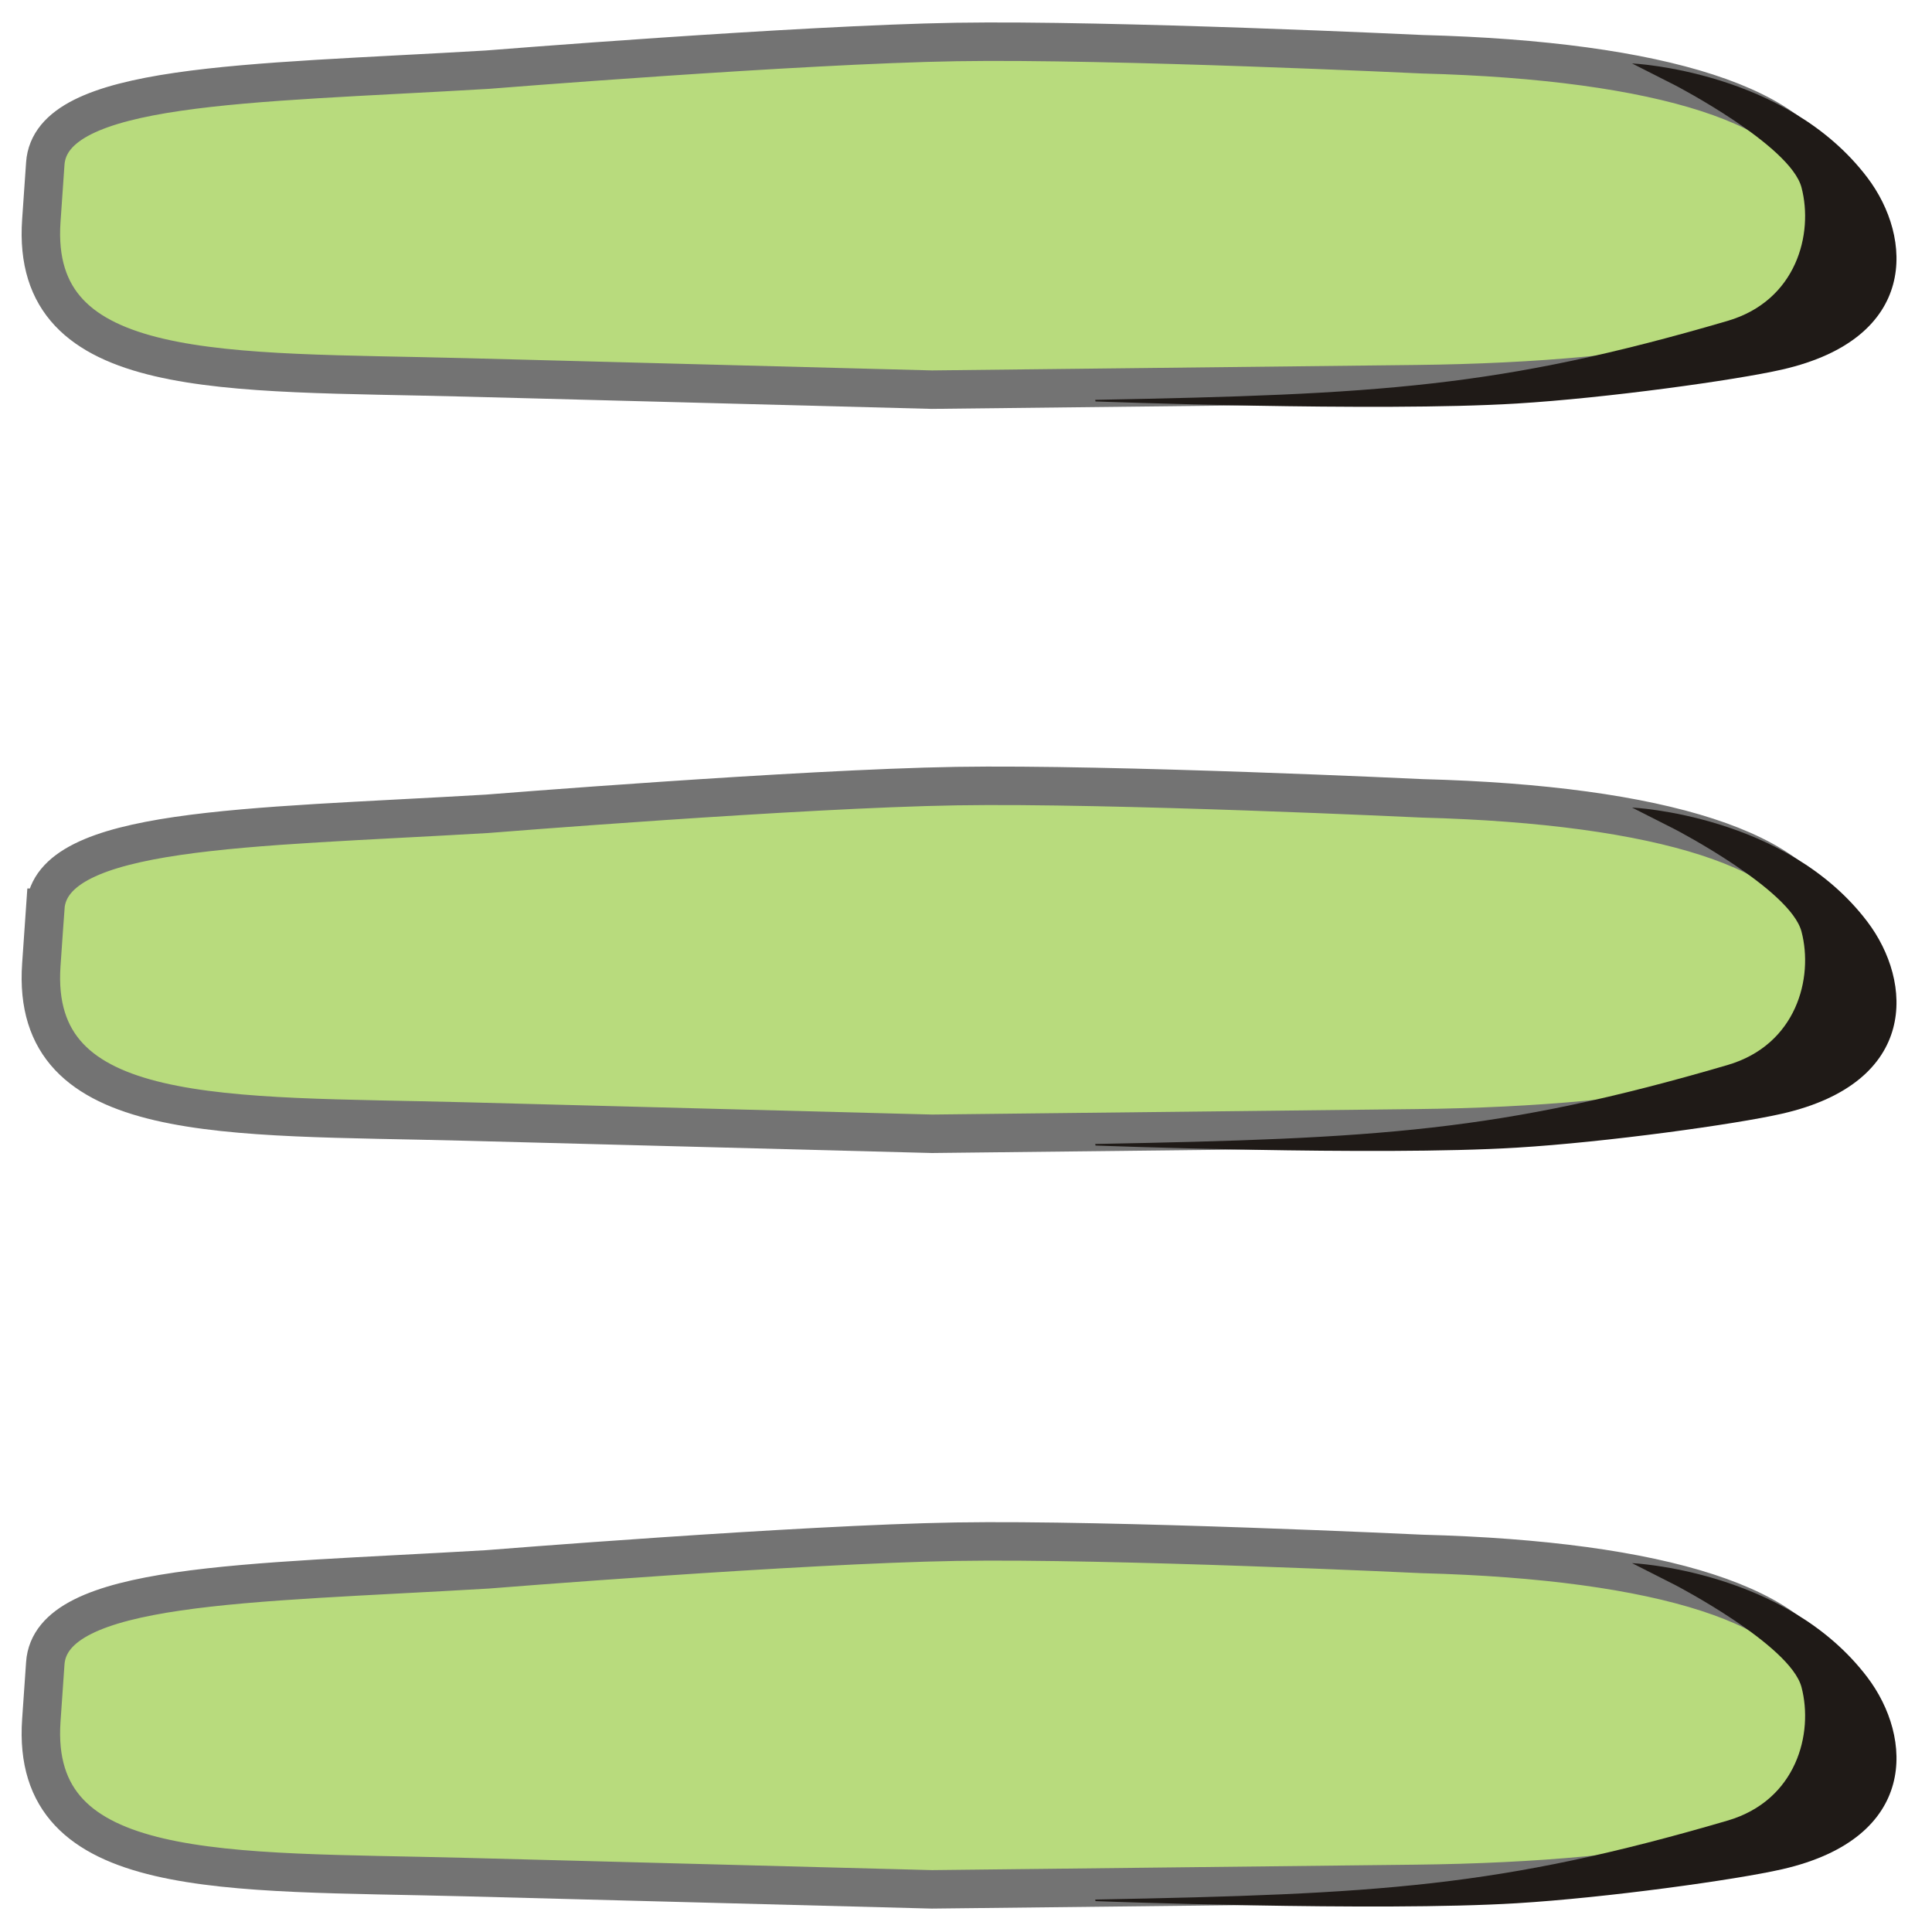 <?xml version="1.0" encoding="UTF-8" standalone="no"?>
<!-- Created with Inkscape (http://www.inkscape.org/) -->

<svg
   xmlns:dc="http://purl.org/dc/elements/1.1/"
   xmlns:cc="http://creativecommons.org/ns#"
   xmlns:rdf="http://www.w3.org/1999/02/22-rdf-syntax-ns#"
   xmlns:svg="http://www.w3.org/2000/svg"
   xmlns="http://www.w3.org/2000/svg"
   xmlns:sodipodi="http://sodipodi.sourceforge.net/DTD/sodipodi-0.dtd"
   xmlns:inkscape="http://www.inkscape.org/namespaces/inkscape"
   width="256"
   height="256"
   id="svg2"
   version="1.1"
   inkscape:version="0.48.3.1 r9886"
   sodipodi:docname="gtk-justify-fill.svg">
  <defs
     id="defs4" />
  <sodipodi:namedview
     id="base"
     pagecolor="#ffffff"
     bordercolor="#666666"
     borderopacity="1.0"
     inkscape:pageopacity="0.0"
     inkscape:pageshadow="2"
     inkscape:zoom="2.0760274"
     inkscape:cx="61.194325"
     inkscape:cy="74.285714"
     inkscape:document-units="px"
     inkscape:current-layer="layer1"
     showgrid="false"
     inkscape:window-width="1918"
     inkscape:window-height="1032"
     inkscape:window-x="0"
     inkscape:window-y="25"
     inkscape:window-maximized="1" />
  <g
     inkscape:label="Capa 1"
     inkscape:groupmode="layer"
     id="layer1"
     transform="translate(0,-796.362)">
    <path
       style="color:#bebebe;fill:#b8db7d;fill-opacity:1;fill-rule:nonzero;stroke:#737373;stroke-width:5.098;stroke-miterlimit:4;stroke-dasharray:none;marker:none;visibility:visible;display:inline;overflow:visible;enable-background:accumulate"
       d="m 6.001,818.038 -0.525,7.567 C 3.987,847.082 29.822,845.53 61.721,846.369 l 61.769,1.624 64.203,-0.723 c 31.962,-0.36 58.732,-5.12 56.481,-15.39 l -2.415,-11.019 c -2.251,-10.27 -21.405,-16.473 -53.305,-17.311 0,0 -41.136,-1.963 -61.769,-1.624 -20.703,0.34 -62.136,3.67 -62.136,3.67 -31.985,1.889 -57.808,1.778 -58.548,12.443 z"
       id="rect4317-8-6"
       inkscape:connector-curvature="0"
       sodipodi:nodetypes="ssscssssass" />
    <path
       sodipodi:nodetypes="cscaccsacc"
       d="m 216.251,804.768 c 0,0 20.39,0.906 31.174,15.109 6.049,7.967 6.845,21.305 -11.281,25.452 -6.143,1.405 -23.265,3.779 -35.187,4.504 -18.509,1.125 -55.795,-0.28 -55.795,-0.28 l -0.039,-0.208 c 37.542,-0.716 53.532,-1.603 83.787,-10.462 9.14,-2.676 11.418,-11.543 9.795,-17.693 -1.473,-5.582 -16.689,-13.5 -16.689,-13.5 z"
       class="fil1 str1"
       id="path3022"
       inkscape:connector-curvature="0"
       style="fill:#1f1a17;fill-rule:evenodd;stroke:none" />
    <path
       sodipodi:nodetypes="ssscssssass"
       inkscape:connector-curvature="0"
       id="path3003"
       d="m 6.001,916.638 -0.525,7.567 c -1.49,21.477 24.345,19.925 56.245,20.764 l 61.769,1.624 64.203,-0.723 c 31.962,-0.36 58.732,-5.12 56.481,-15.39 L 241.759,919.46 c -2.251,-10.27 -21.405,-16.473 -53.305,-17.311 0,0 -41.136,-1.963 -61.769,-1.624 -20.703,0.34 -62.136,3.67 -62.136,3.67 -31.985,1.889 -57.808,1.778 -58.548,12.443 z"
       style="color:#bebebe;fill:#b8db7d;fill-opacity:1;fill-rule:nonzero;stroke:#737373;stroke-width:5.098;stroke-miterlimit:4;stroke-dasharray:none;marker:none;visibility:visible;display:inline;overflow:visible;enable-background:accumulate" />
    <path
       style="fill:#1f1a17;fill-rule:evenodd;stroke:none"
       inkscape:connector-curvature="0"
       id="path3005"
       class="fil1 str1"
       d="m 216.251,903.368 c 0,0 20.39,0.906 31.174,15.109 6.049,7.967 6.845,21.305 -11.281,25.452 -6.143,1.405 -23.265,3.779 -35.187,4.504 -18.509,1.125 -55.795,-0.28 -55.795,-0.28 l -0.039,-0.208 c 37.542,-0.716 53.532,-1.603 83.787,-10.462 9.14,-2.676 11.418,-11.543 9.795,-17.693 -1.473,-5.582 -16.689,-13.5 -16.689,-13.5 z"
       sodipodi:nodetypes="cscaccsacc" />
    <path
       style="color:#bebebe;fill:#b8db7d;fill-opacity:1;fill-rule:nonzero;stroke:#737373;stroke-width:5.098;stroke-miterlimit:4;stroke-dasharray:none;marker:none;visibility:visible;display:inline;overflow:visible;enable-background:accumulate"
       d="m 6.001,1016.756 -0.525,7.567 c -1.49,21.477 24.345,19.925 56.245,20.764 l 61.769,1.624 64.203,-0.723 c 31.962,-0.36 58.732,-5.12 56.481,-15.39 l -2.415,-11.019 c -2.251,-10.27 -21.405,-16.473 -53.305,-17.311 0,0 -41.136,-1.963 -61.769,-1.624 -20.703,0.34 -62.136,3.67 -62.136,3.67 -31.985,1.889 -57.808,1.778 -58.548,12.443 z"
       id="path3007"
       inkscape:connector-curvature="0"
       sodipodi:nodetypes="ssscssssass" />
    <path
       sodipodi:nodetypes="cscaccsacc"
       d="m 216.251,1003.486 c 0,0 20.39,0.906 31.174,15.109 6.049,7.967 6.845,21.305 -11.281,25.452 -6.143,1.405 -23.265,3.779 -35.187,4.504 -18.509,1.125 -55.795,-0.28 -55.795,-0.28 l -0.039,-0.208 c 37.542,-0.716 53.532,-1.603 83.787,-10.462 9.14,-2.676 11.418,-11.543 9.795,-17.693 -1.473,-5.582 -16.689,-13.5 -16.689,-13.5 z"
       class="fil1 str1"
       id="path3009"
       inkscape:connector-curvature="0"
       style="fill:#1f1a17;fill-rule:evenodd;stroke:none" />
  </g>
</svg>

